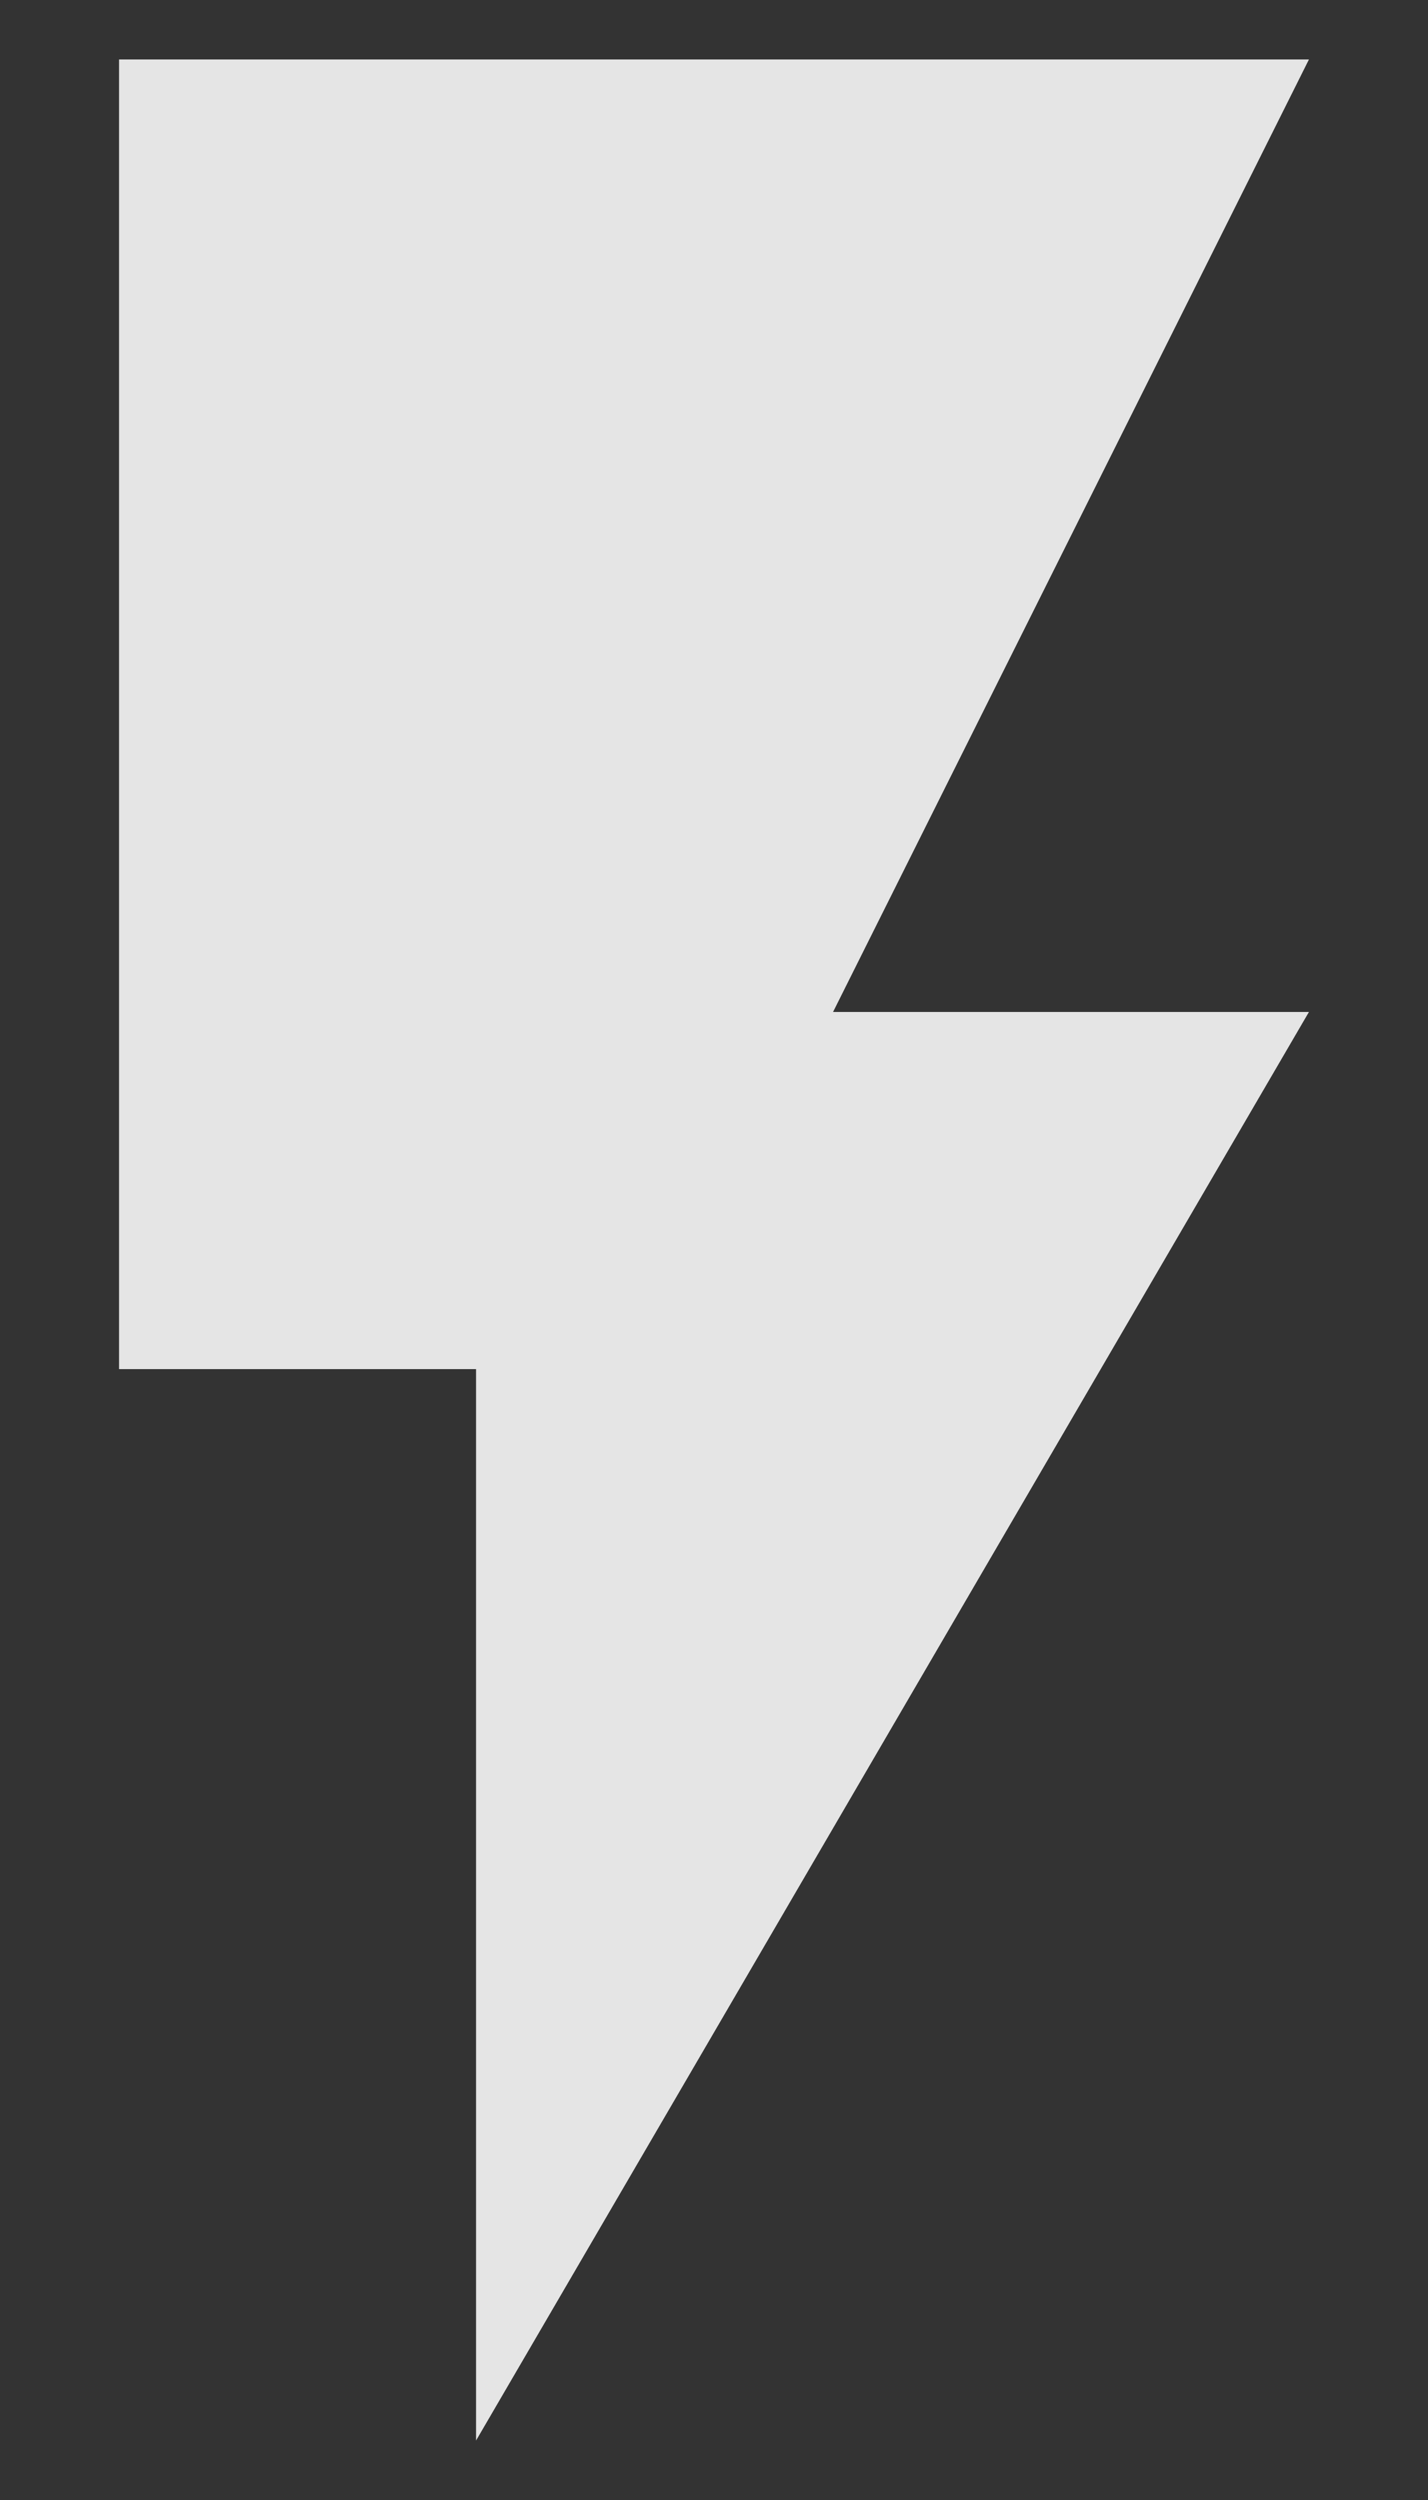 <svg xmlns="http://www.w3.org/2000/svg" width="8" height="14" fill="none" viewBox="0 0 8 14"><rect x="0" y="0" width="8" height="14" fill="#333333" stroke="none"/><path fill="#fff" fill-opacity=".87" d="M0.667 0.333V7.667H2.667V13.667L7.333 5.667H4.667L7.333 0.333H0.667Z"/></svg>
